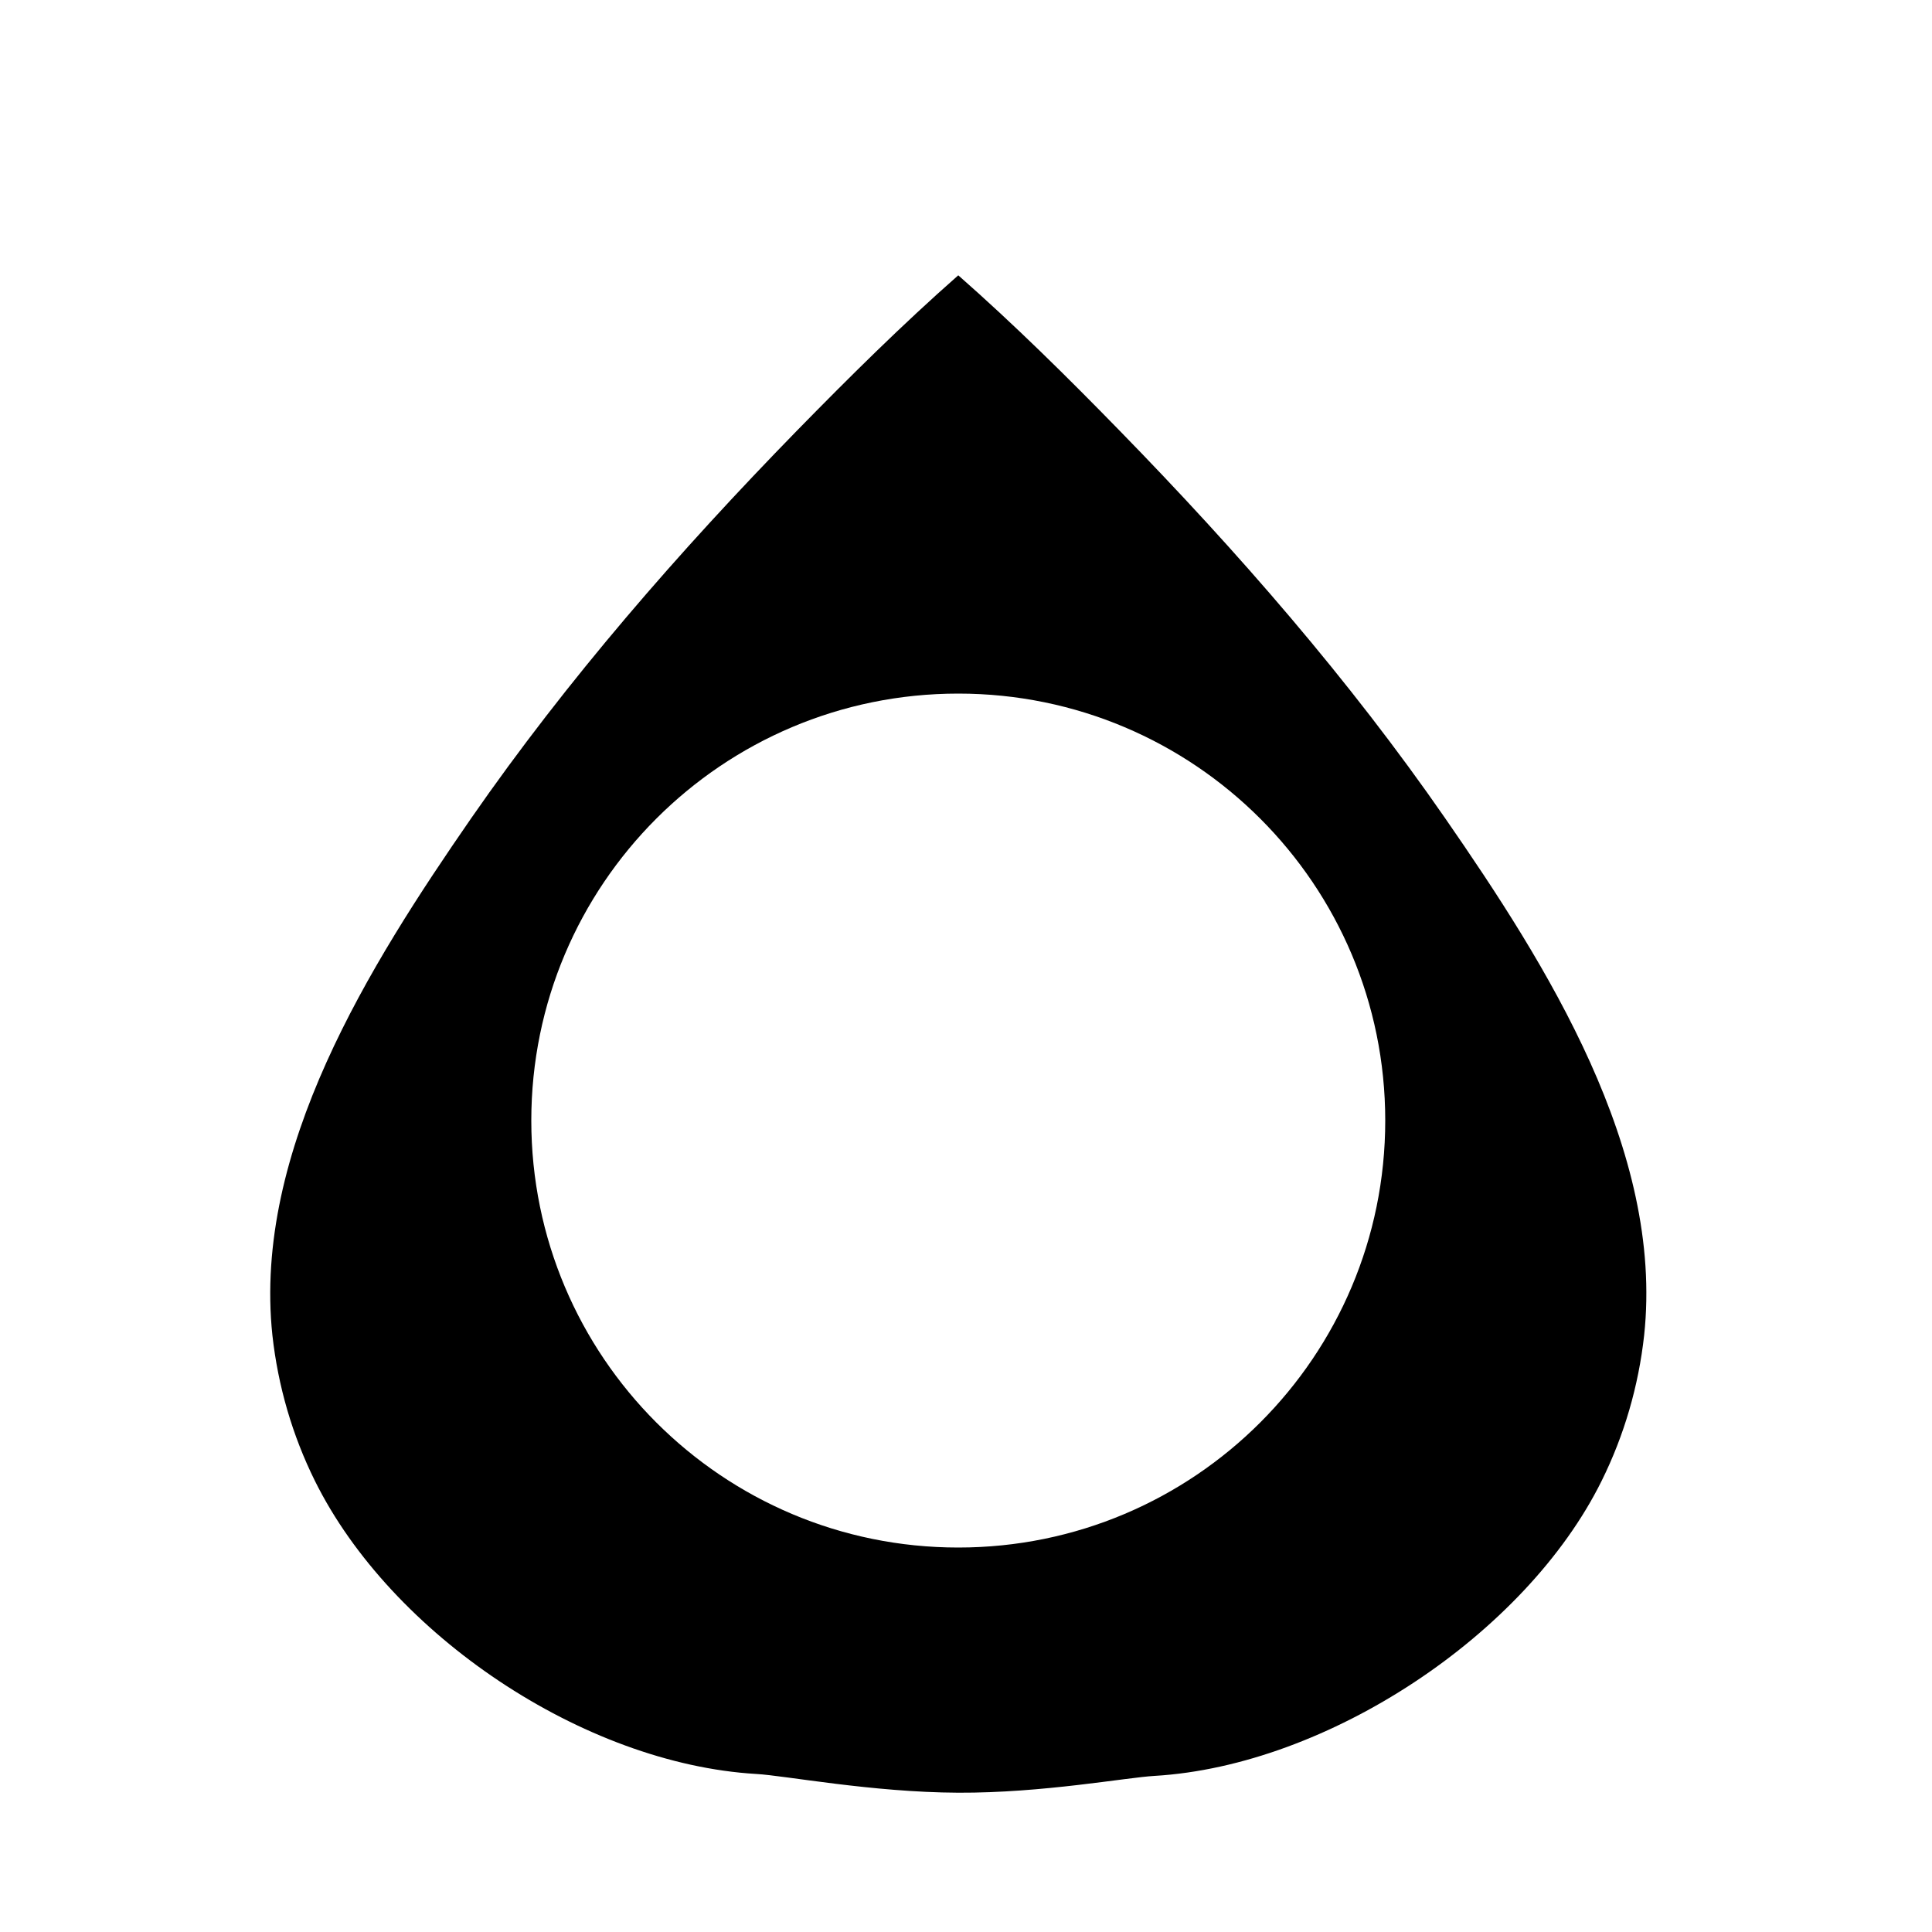 <?xml version="1.0" encoding="utf-8"?>
<!-- Generator: Adobe Illustrator 21.1.0, SVG Export Plug-In . SVG Version: 6.00 Build 0)  -->
<svg version="1.1" id="Layer_1" xmlns="http://www.w3.org/2000/svg" xmlns:xlink="http://www.w3.org/1999/xlink" x="0px" y="0px"
	 viewBox="0 0 1000 1000" style="enable-background:new 0 0 1000 1000;" xml:space="preserve">
<title>occult-icons</title>
<path d="M748,423.5C698.3,351.7,640.6,285.5,579.6,223c-27-27.7-54.6-55-83.6-80.5c-29,25.5-56.6,52.9-83.6,80.5
	c-61,62.5-118.7,128.7-168.5,200.5C191.5,499.3,130.8,595.4,141,691.2c2.9,26.2,10.3,51.7,22,75.3c39.4,79.5,139,146.4,228.4,151.7
	c14.8,0.8,59.8,9.5,104.6,9.7c43.7,0.2,87.1-7.9,101.6-8.7c89.4-5.3,192-73.1,231.4-152.7c11.7-23.6,19.1-49.1,22-75.3
	C861.3,595.4,800.5,499.3,748,423.5z M496,801c-122.1,0-221-98.9-221-221s98.9-221,221-221s221,98.9,221,221S618.1,801,496,801z"/>
</svg>
